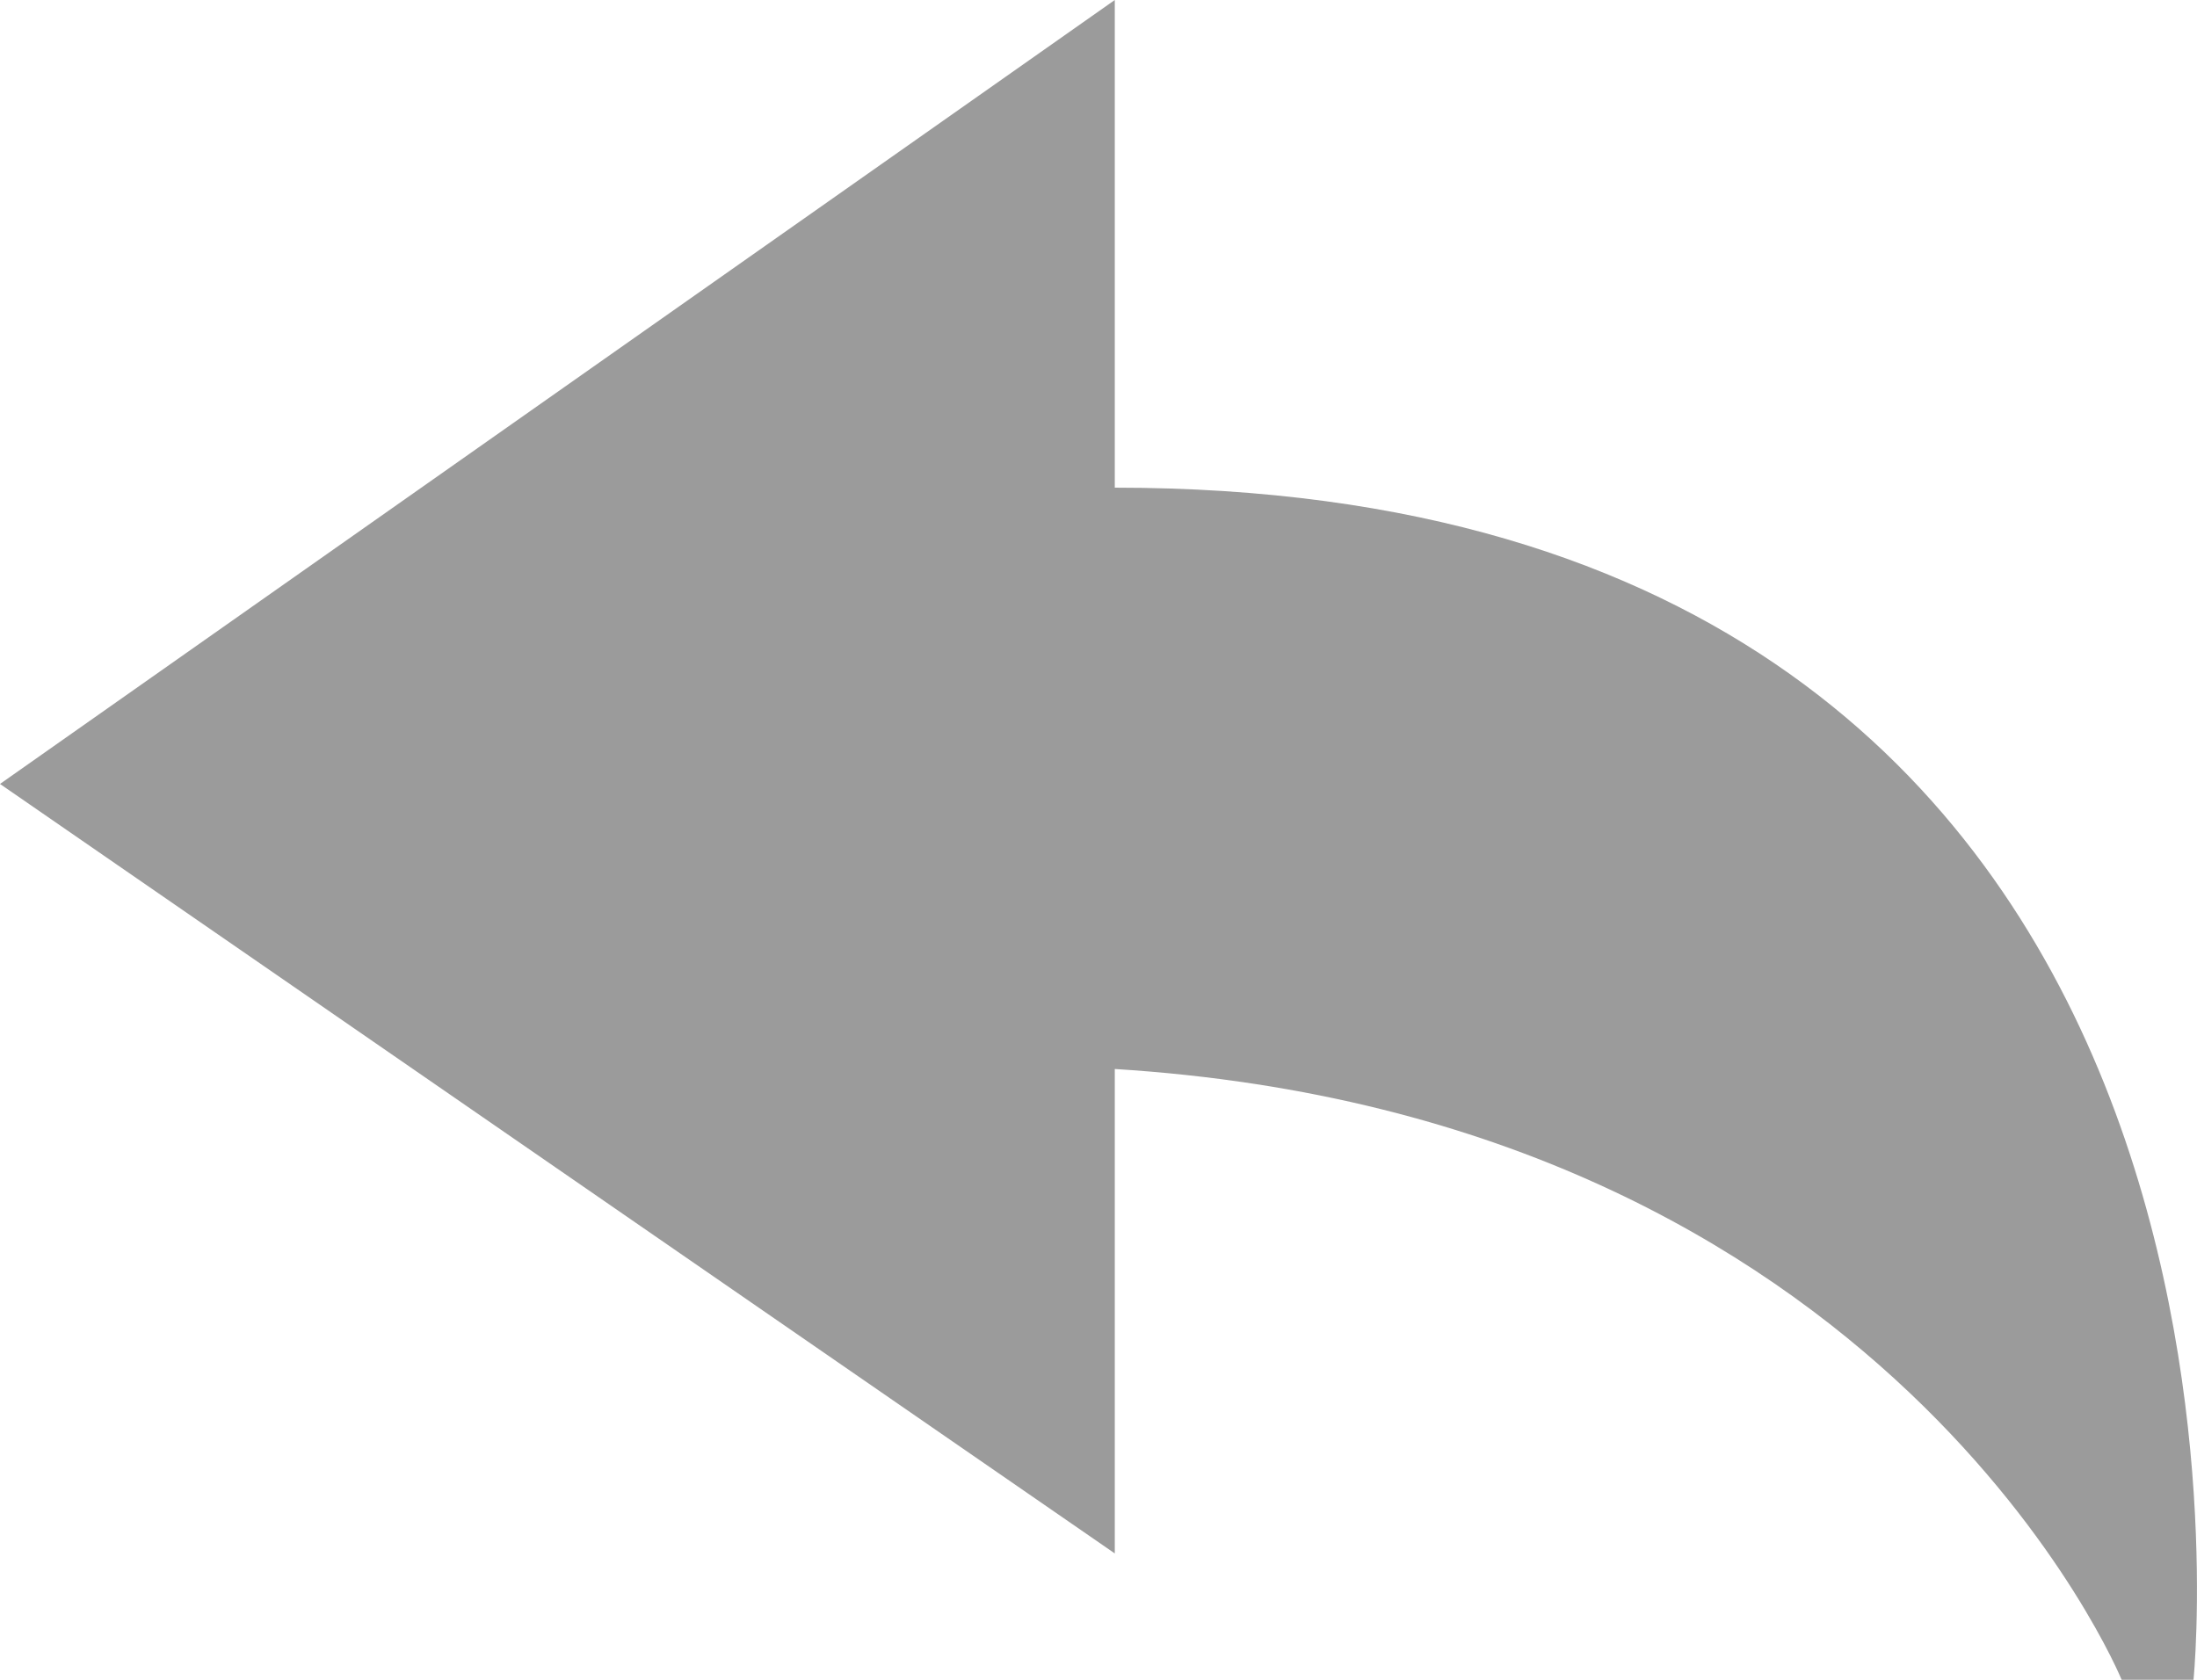 <?xml version="1.0" encoding="UTF-8"?>
<svg width="17px" height="13px" viewBox="0 0 17 13" version="1.1" xmlns="http://www.w3.org/2000/svg" xmlns:xlink="http://www.w3.org/1999/xlink">
    <!-- Generator: Sketch 48.2 (47327) - http://www.bohemiancoding.com/sketch -->
    <title>Group 2</title>
    <desc>Created with Sketch.</desc>
    <defs></defs>
    <g id="icon/tabbar_redo" stroke="none" stroke-width="1" fill="none" fill-rule="evenodd">
        <g id="Group-2" fill="#9B9B9B">
            <path d="M8.626,3.774 L8.626,0 L0,6.067 L8.626,12.022 L8.626,8.273 C14.633,8.647 16.417,13 16.417,13 L16.973,13 C16.973,13 17.914,3.774 8.626,3.774 L8.626,3.774 L8.626,3.774 Z" id="reply-path"></path>
        </g>
    </g>
</svg>
